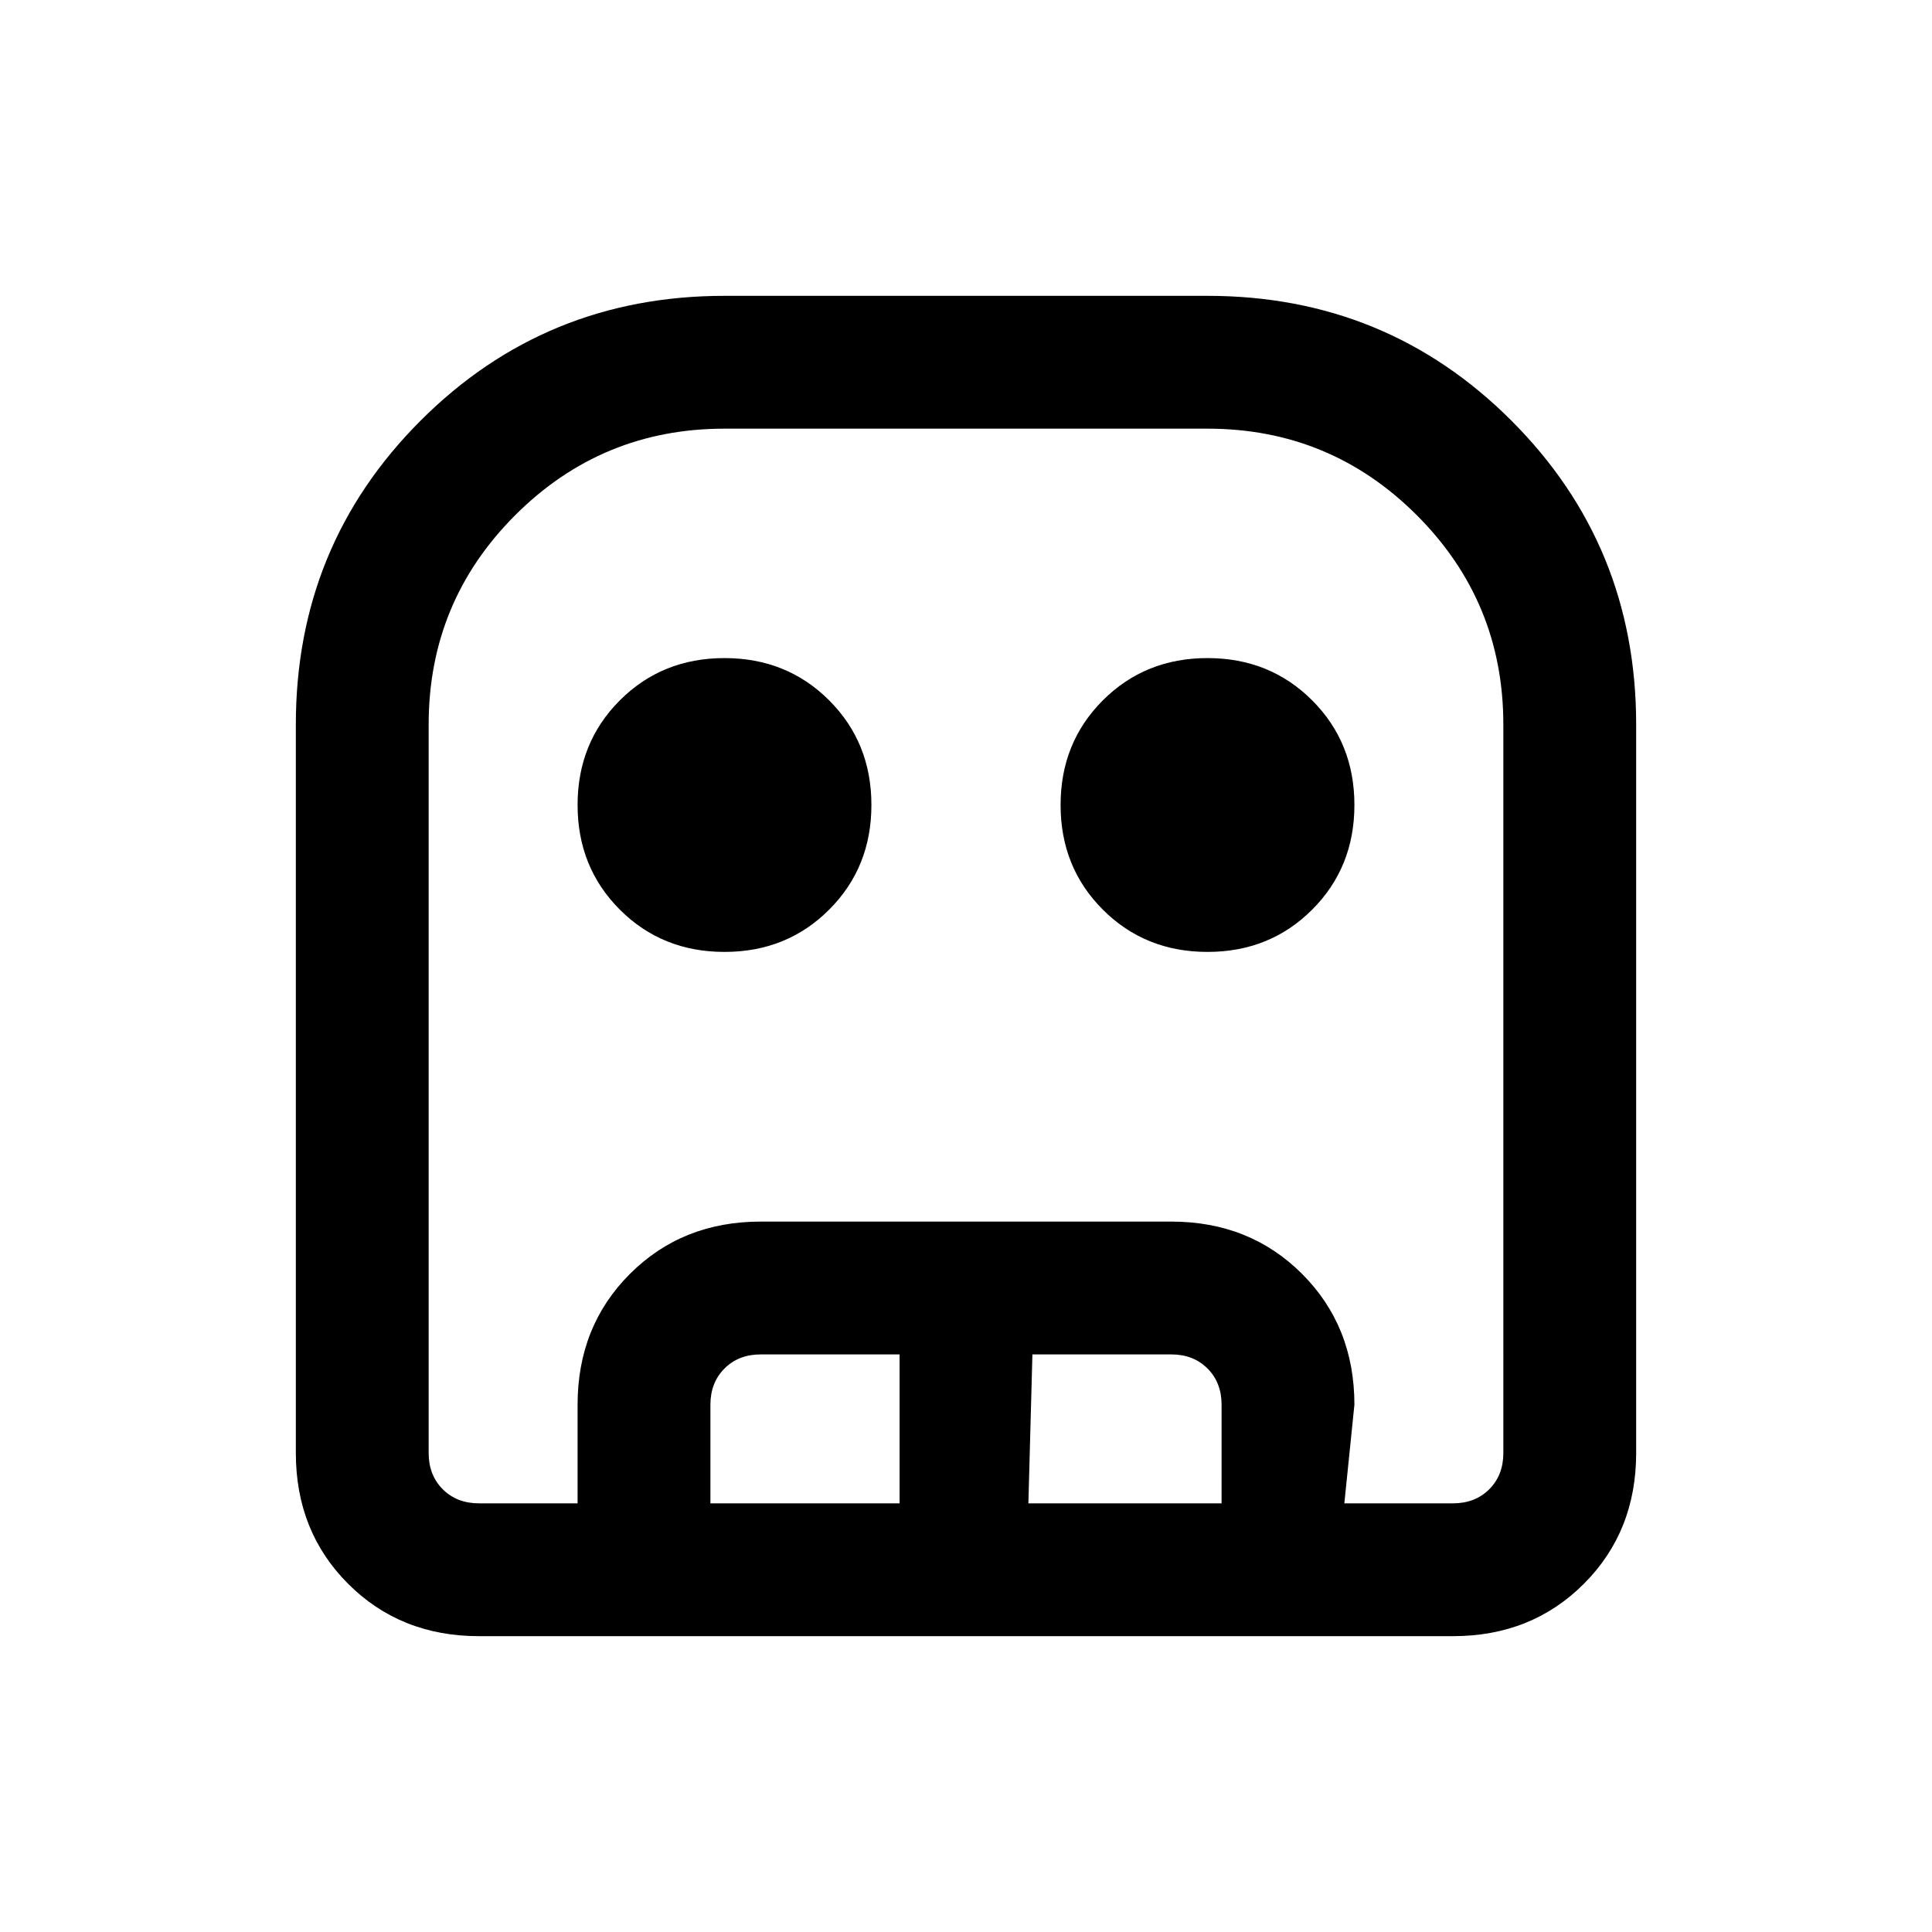 <svg xmlns="http://www.w3.org/2000/svg" height="24" width="24"><path d="M5.95 20.325q-.975 0-1.625-.65t-.65-1.625V9q0-2.225 1.55-3.775Q6.775 3.675 9 3.675h6q2.225 0 3.775 1.55 1.55 1.55 1.55 3.775v9.05q0 .975-.65 1.625t-1.625.65Zm0-1.65h12.1q.275 0 .45-.175t.175-.45V9q0-1.525-1.075-2.6-1.075-1.075-2.6-1.075H9q-1.525 0-2.6 1.075Q5.325 7.475 5.325 9v9.05q0 .275.175.45t.45.175ZM9 11.825q-.775 0-1.3-.525T7.175 10q0-.775.525-1.3T9 8.175q.775 0 1.3.525t.525 1.3q0 .775-.525 1.3t-1.3.525Zm6 0q-.775 0-1.3-.525t-.525-1.3q0-.775.525-1.3t1.3-.525q.775 0 1.3.525t.525 1.3q0 .775-.525 1.3t-1.3.525Zm-7.825 6.85V17.45q0-.975.65-1.625t1.625-.65h5.1q.975 0 1.625.65t.65 1.625l-.125 1.225h-1.525V17.45q0-.275-.175-.45t-.45-.175h-1.725l-.05 1.85h-1.6v-1.85H9.45q-.275 0-.45.175t-.175.45v1.225Zm-1.225 0h12.725-13.35.625Z"/></svg>